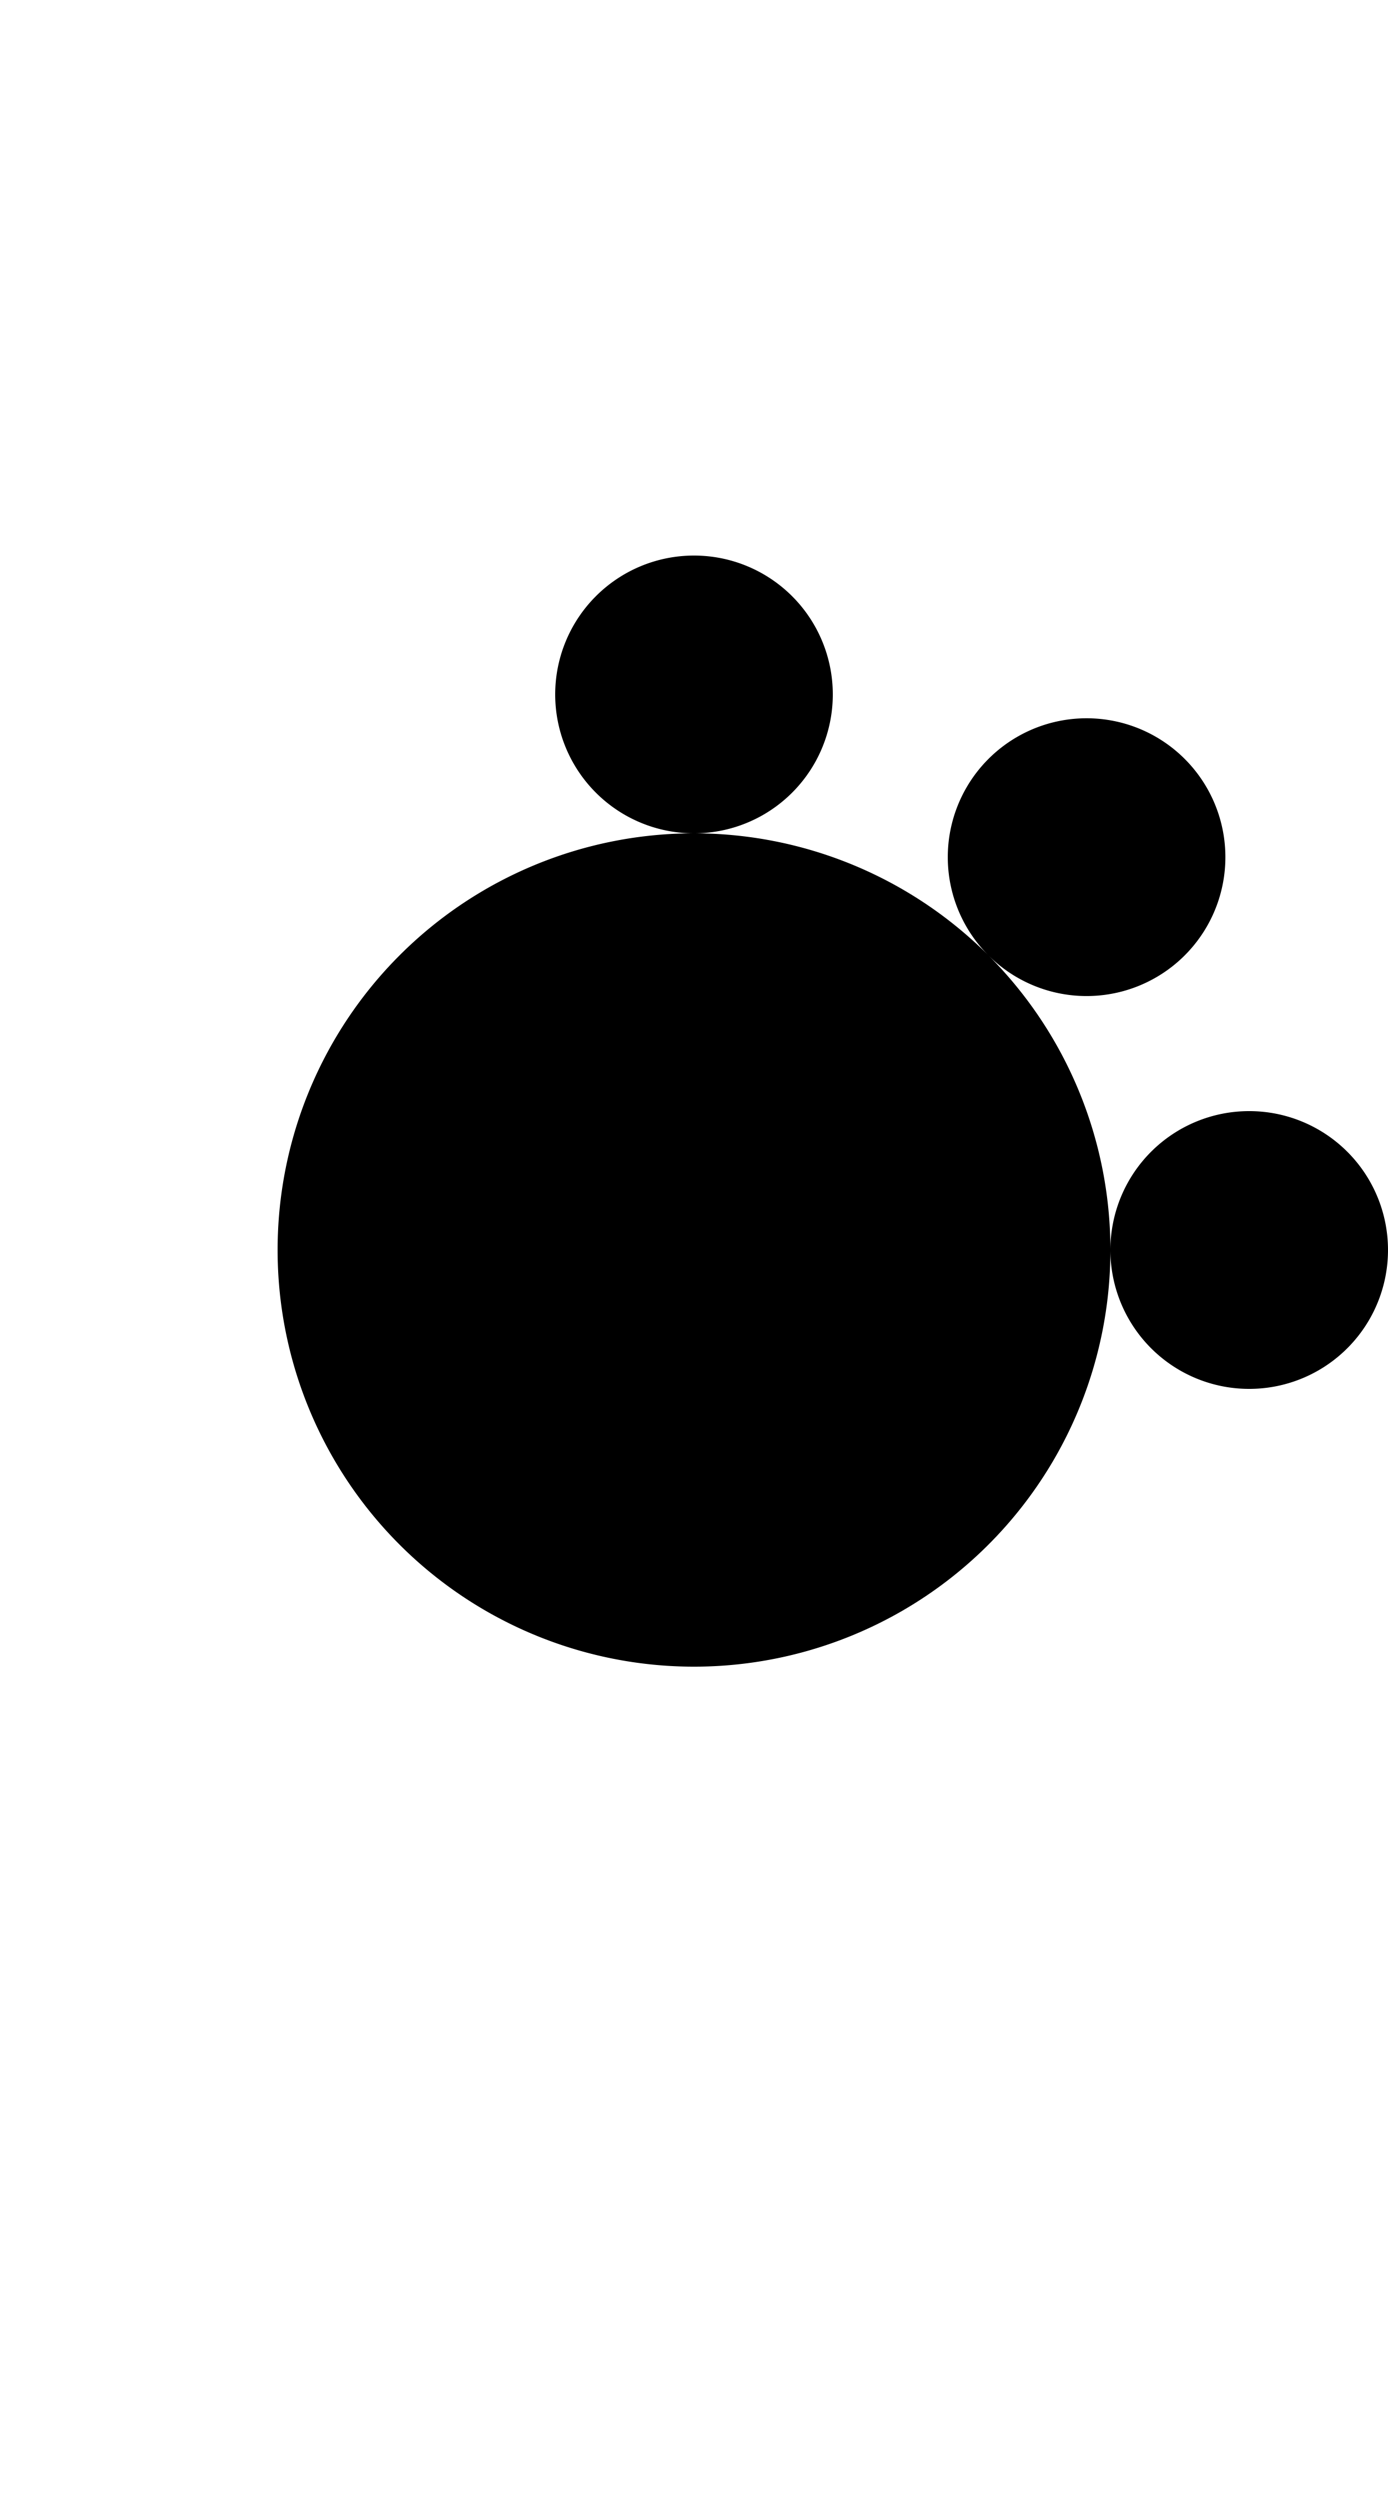 <svg xmlns="http://www.w3.org/2000/svg" width="500" height="900">
    <path
        d="M250 200a50 50 0 0 0-50 50 50 50 0 0 0 50 50 50 50 0 0 0 50-50 50 50 0 0 0-50-50zm0 100a150 150 0 0 0-150 150 150 150 0 0 0 150 150 150 150 0 0 0 150-150 150 150 0 0 0-43.934-106.066A150 150 0 0 0 250 300zm106.066 43.934a50 50 0 0 0 70.711 0 50 50 0 0 0 14.518-38.922 50 50 0 0 0-14.518-31.79 50 50 0 0 0-40.953-14.33 50 50 0 0 0-29.758 14.33 50 50 0 0 0 0 70.712zM400 450a50 50 0 0 0 50 50 50 50 0 0 0 50-50 50 50 0 0 0-50-50 50 50 0 0 0-50 50z" />
</svg>